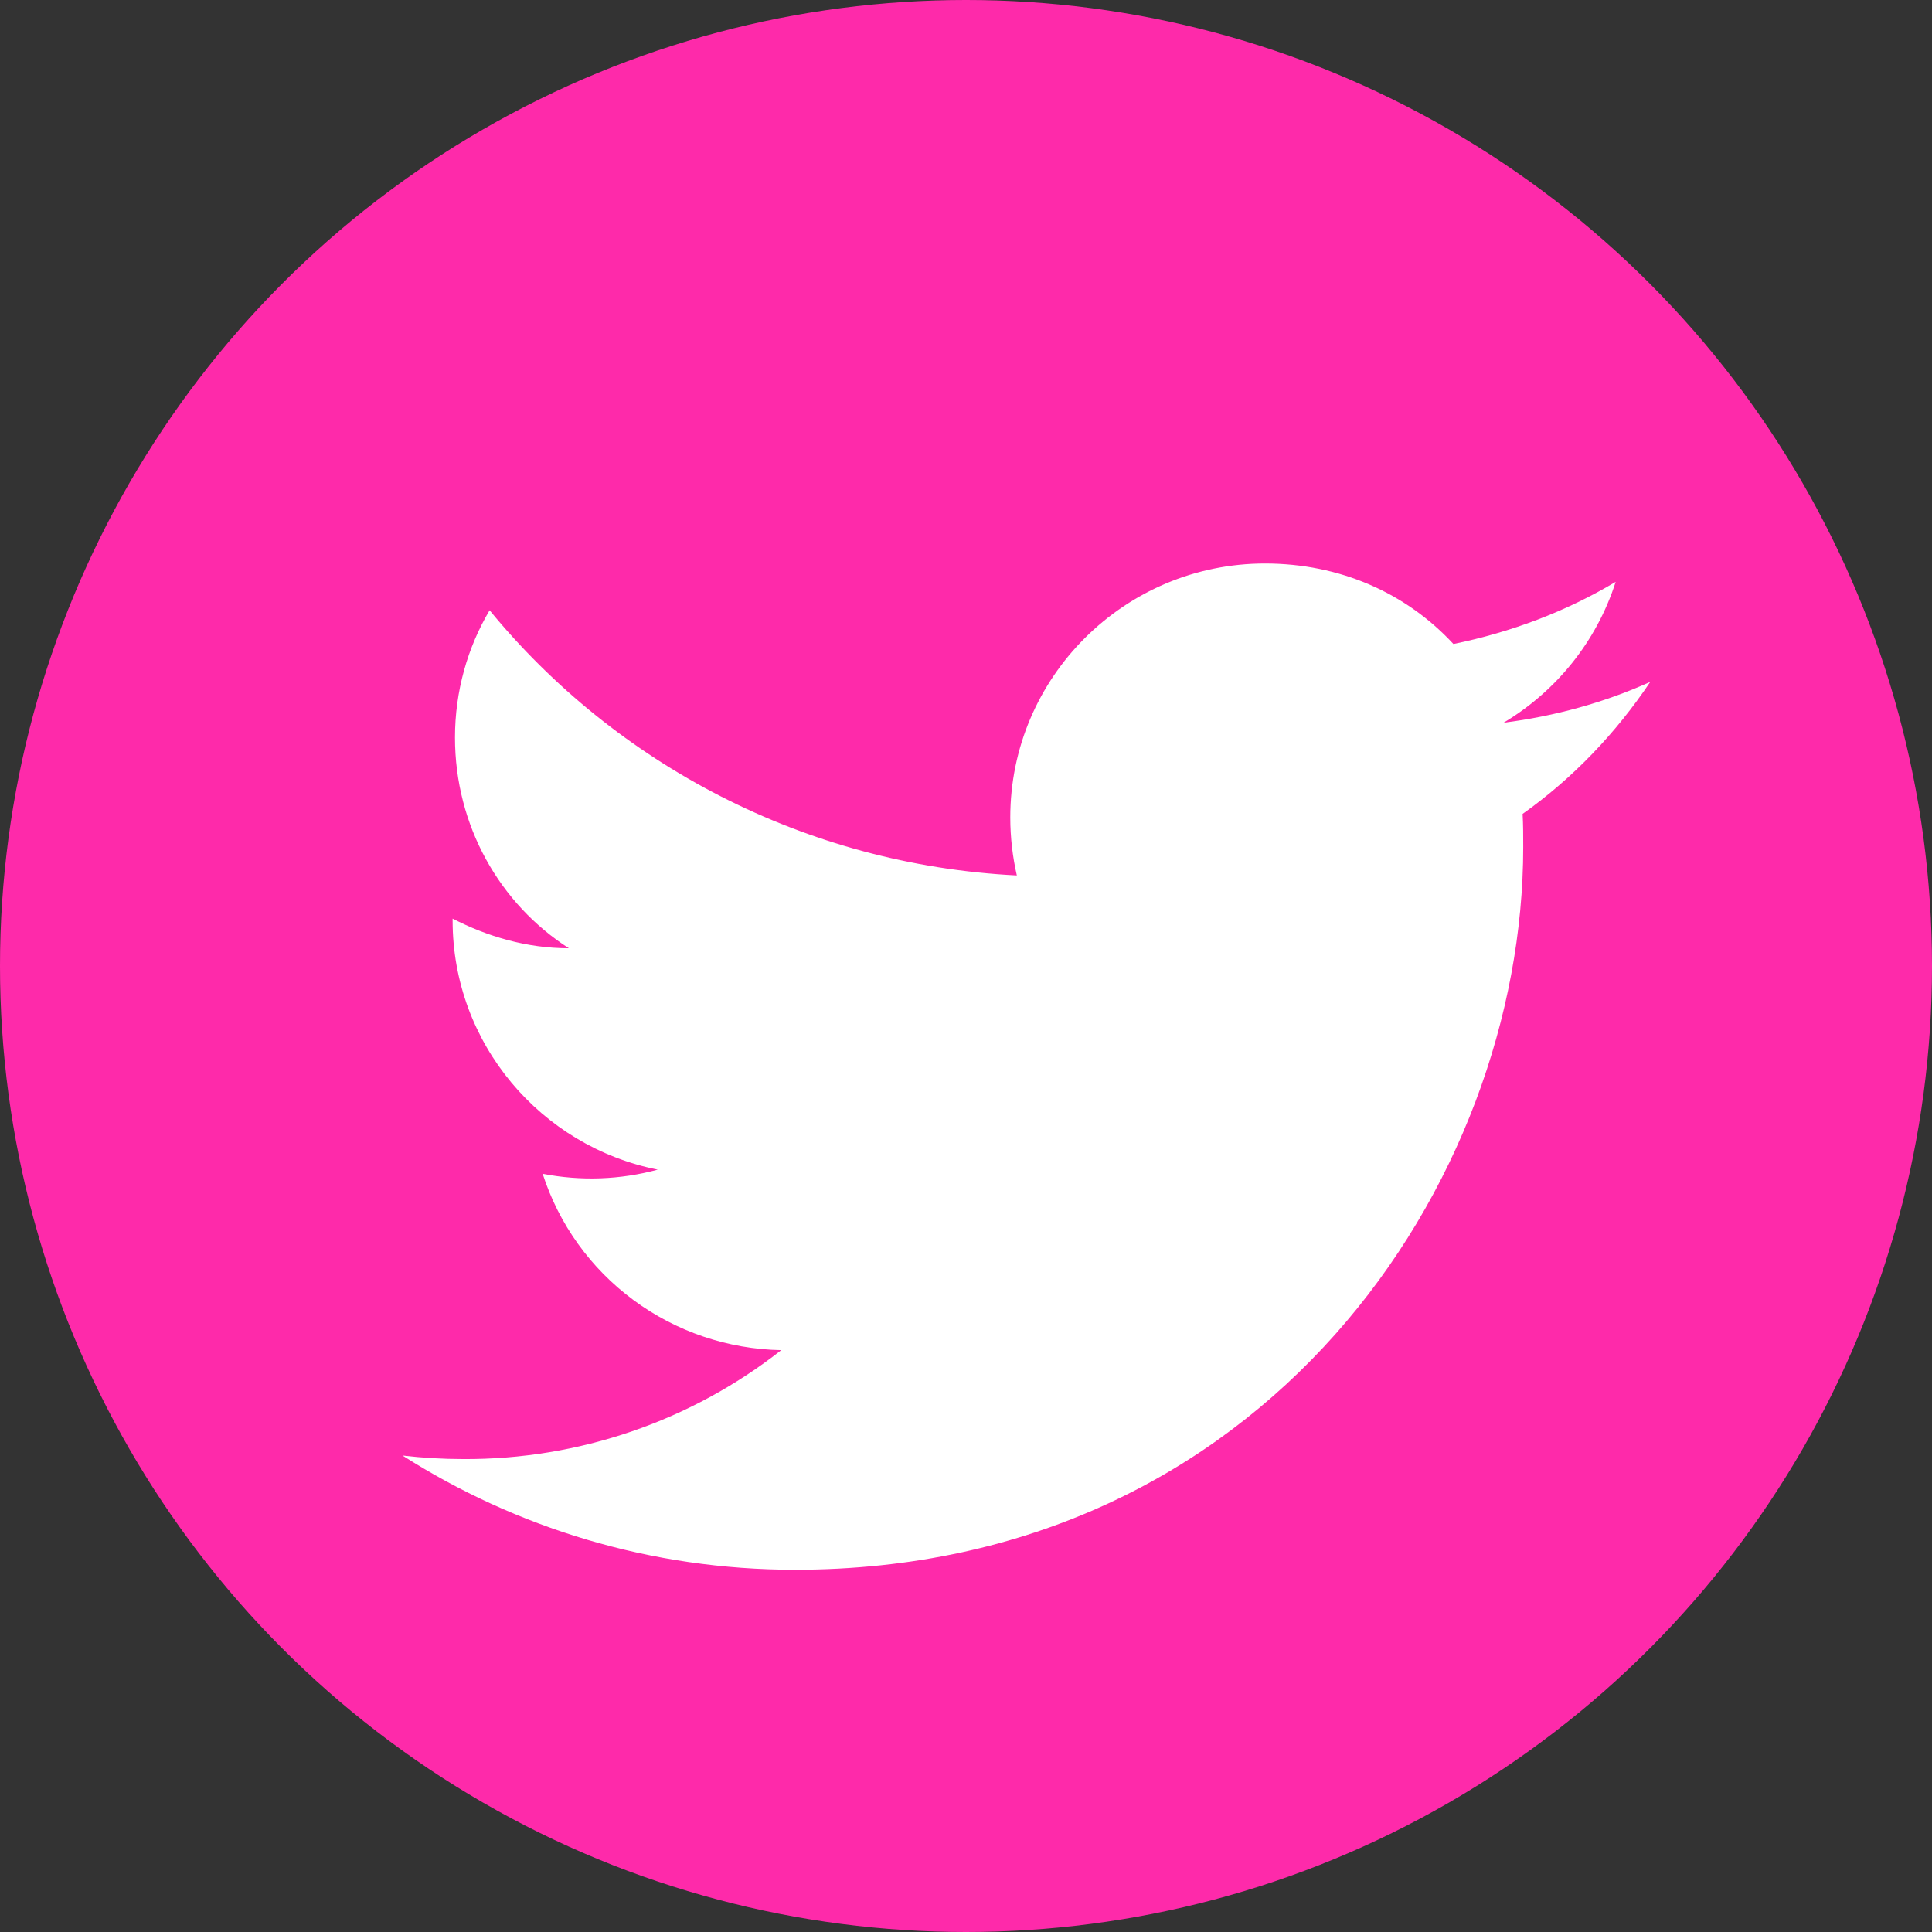 <svg width="48" height="48" viewBox="0 0 48 48" fill="none" xmlns="http://www.w3.org/2000/svg">
    <rect x="0" y="0" width="48" height="48" fill="#333333" stroke="none"/>
    <circle cx="24" cy="24" r="24" fill="#FE2AAA"/>
    <path d="M41 16.941C39.859 17.456 38.629 17.794 37.355 17.956C38.659 17.177 39.666 15.941 40.141 14.456C38.911 15.191 37.547 15.706 36.11 16C34.939 14.735 33.294 14 31.427 14C27.945 14 25.1 16.823 25.1 20.309C25.1 20.809 25.159 21.294 25.263 21.75C19.988 21.485 15.29 18.971 12.164 15.162C11.615 16.088 11.304 17.177 11.304 18.323C11.304 20.515 12.415 22.456 14.134 23.559C13.082 23.559 12.104 23.265 11.245 22.823V22.868C11.245 25.927 13.438 28.485 16.342 29.059C15.41 29.312 14.431 29.347 13.482 29.162C13.885 30.415 14.673 31.512 15.736 32.298C16.799 33.084 18.084 33.52 19.41 33.544C17.163 35.309 14.377 36.264 11.511 36.25C11.008 36.25 10.504 36.221 10 36.162C12.816 37.956 16.164 39 19.75 39C31.427 39 37.844 29.382 37.844 21.044C37.844 20.765 37.844 20.5 37.829 20.221C39.074 19.338 40.141 18.221 41 16.941Z" fill="white"/>
</svg>
